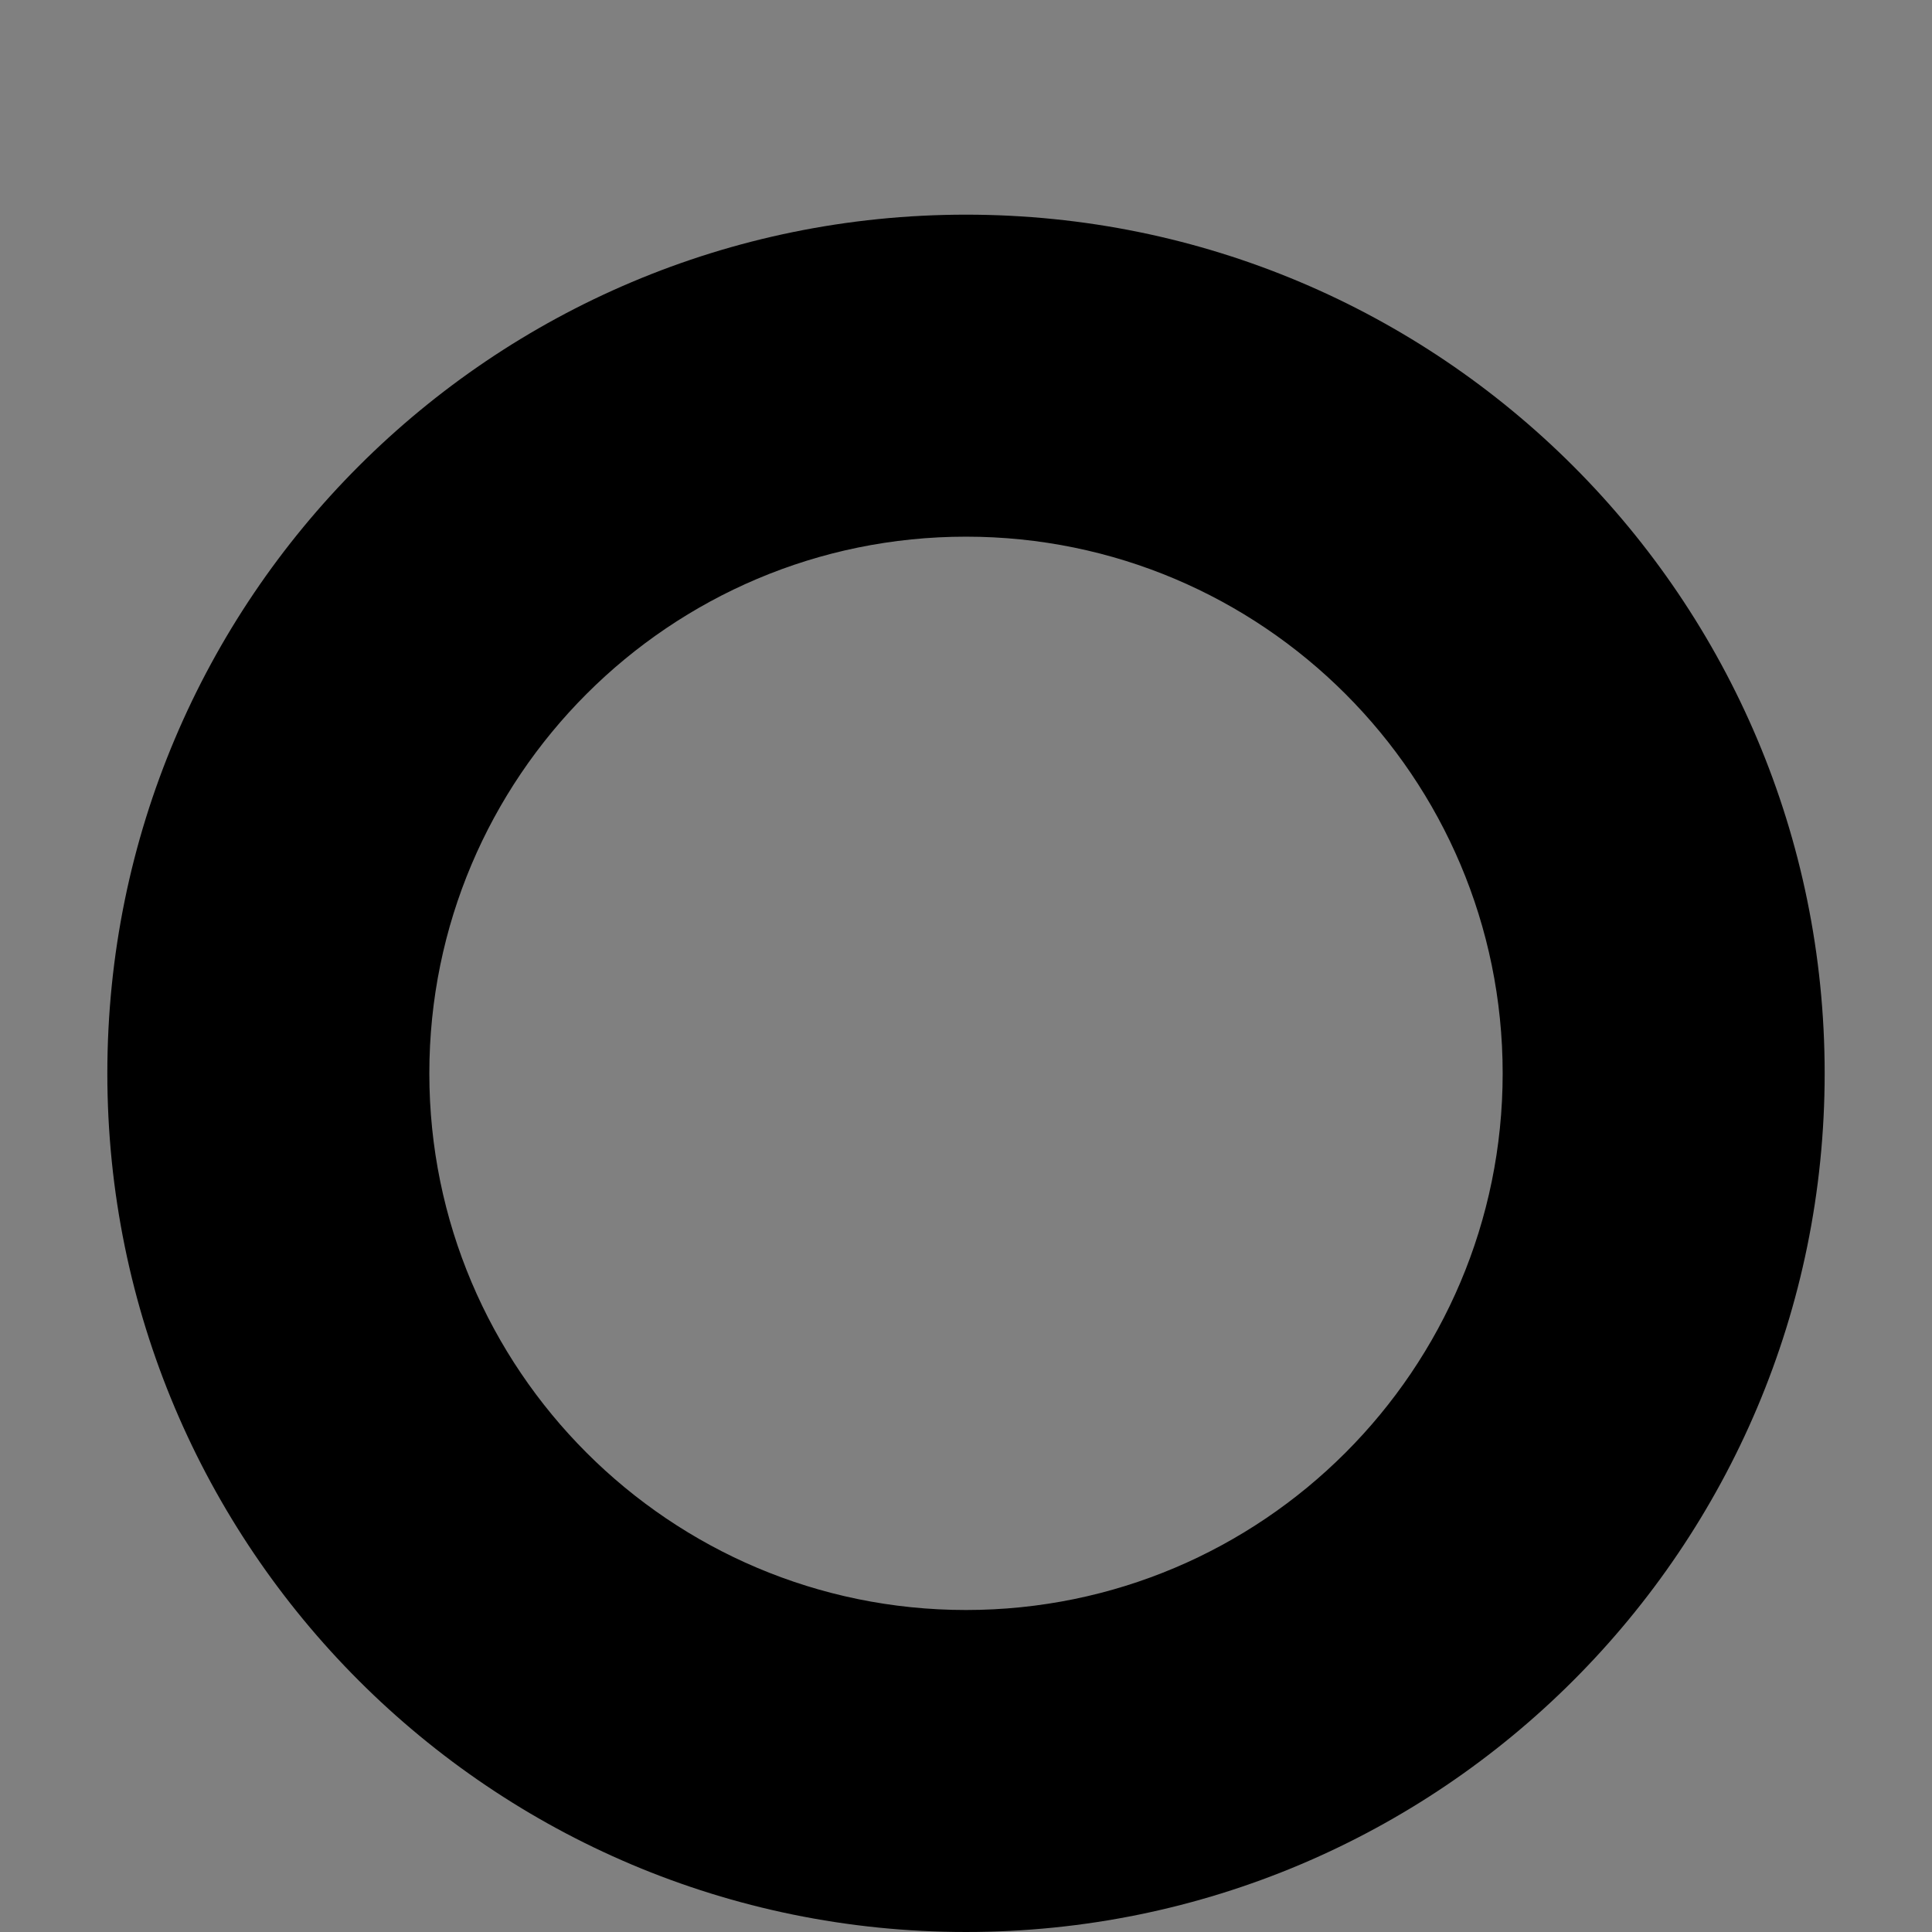 <?xml version="1.0" encoding="utf-8"?>
<!-- Generator: Adobe Illustrator 25.0.1, SVG Export Plug-In . SVG Version: 6.00 Build 0)  -->
<svg version="1.1" id="Layer_1" xmlns="http://www.w3.org/2000/svg" xmlns:xlink="http://www.w3.org/1999/xlink" x="0px" y="0px"
	 viewBox="0 0 18 18" style="enable-background:new 0 0 18 18;" xml:space="preserve">
<rect x="0" y="0" width="18" height="18" fill="#808080" stroke="none"/>
<style type="text/css">
	.st0{fill:none;stroke:#FFFFFF;stroke-miterlimit:10;}
</style>
<g>
	<circle class="st0" cx="9" cy="10" r="6.5"/>
	<path d="M9,5c2.76,0,5,2.24,5,5s-2.24,5-5,5s-5-2.24-5-5S6.24,5,9,5 M9,2c-4.42,0-8,3.58-8,8s3.58,8,8,8s8-3.58,8-8S13.42,2,9,2
		L9,2z"/>
</g>
</svg>
